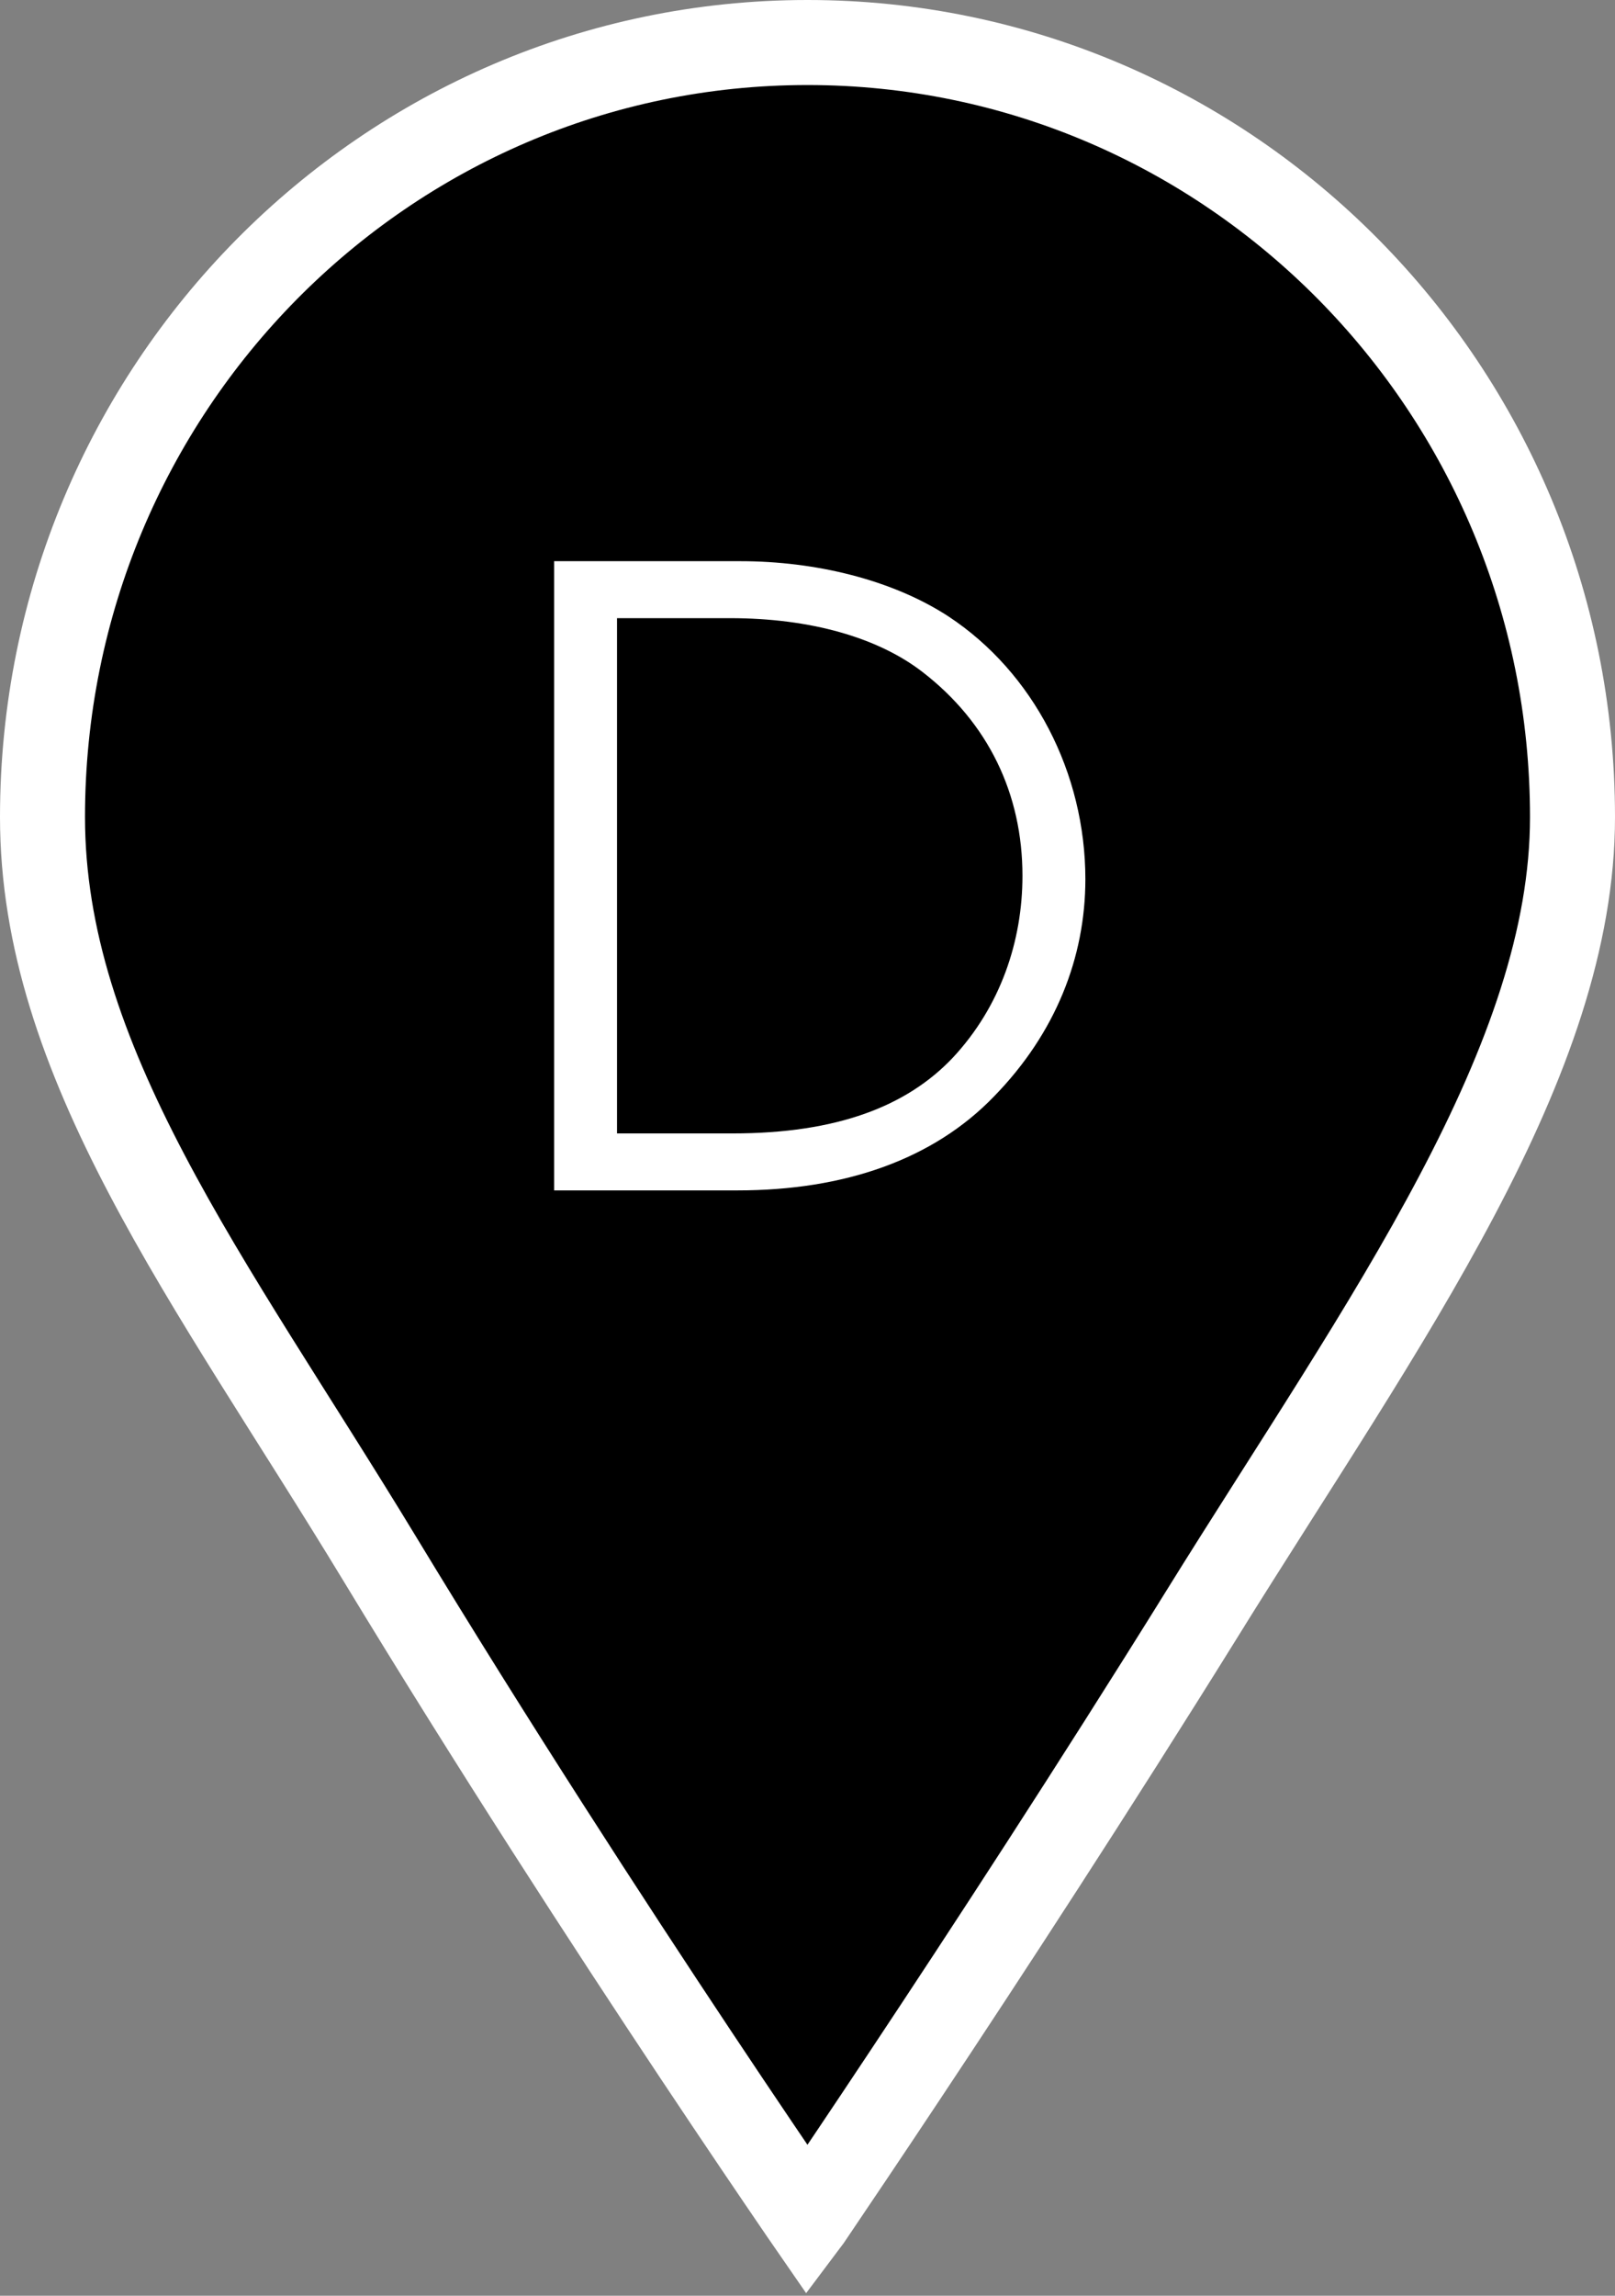 <svg width="19" height="27" viewBox="0 0 19 27" fill="none" xmlns="http://www.w3.org/2000/svg">
<rect x="0" y="0" width="19" height="27" fill="#808080" stroke="none"/>
<g clip-path="url(#clip0_40000662_22181)">
<path d="M9.5 0.5C14.464 0.5 18.5 4.574 18.5 9.61C18.5 11.029 17.969 12.493 17.141 14.06C16.31 15.634 15.223 17.239 14.142 18.979V18.98C12.858 21.045 11.595 22.98 10.653 24.398C10.182 25.108 9.791 25.687 9.519 26.09C9.513 26.098 9.507 26.106 9.501 26.114C9.481 26.085 9.46 26.055 9.438 26.023C9.136 25.581 8.704 24.944 8.189 24.17C7.16 22.622 5.797 20.526 4.466 18.33C3.458 16.669 2.476 15.238 1.722 13.802C0.977 12.383 0.5 11.035 0.5 9.61C0.5 4.574 4.536 0.5 9.5 0.5Z" fill="black" stroke="white"/>
<path d="M8.679 14H6.519V6.6H8.709C9.599 6.6 10.499 6.82 11.159 7.25C12.159 7.91 12.769 9.09 12.769 10.34C12.769 11.26 12.419 12.15 11.699 12.89C10.979 13.64 9.929 14 8.679 14ZM7.259 13.33H8.619C9.849 13.33 10.669 13.01 11.209 12.44C11.769 11.84 12.029 11.07 12.029 10.3C12.029 9.34 11.629 8.5 10.849 7.9C10.329 7.5 9.539 7.27 8.589 7.27H7.259V13.33Z" fill="white"/>
</g>
<defs>
<clipPath id="clip0_40000662_22181">
<rect width="19" height="27" fill="white"/>
</clipPath>
</defs>
</svg>
